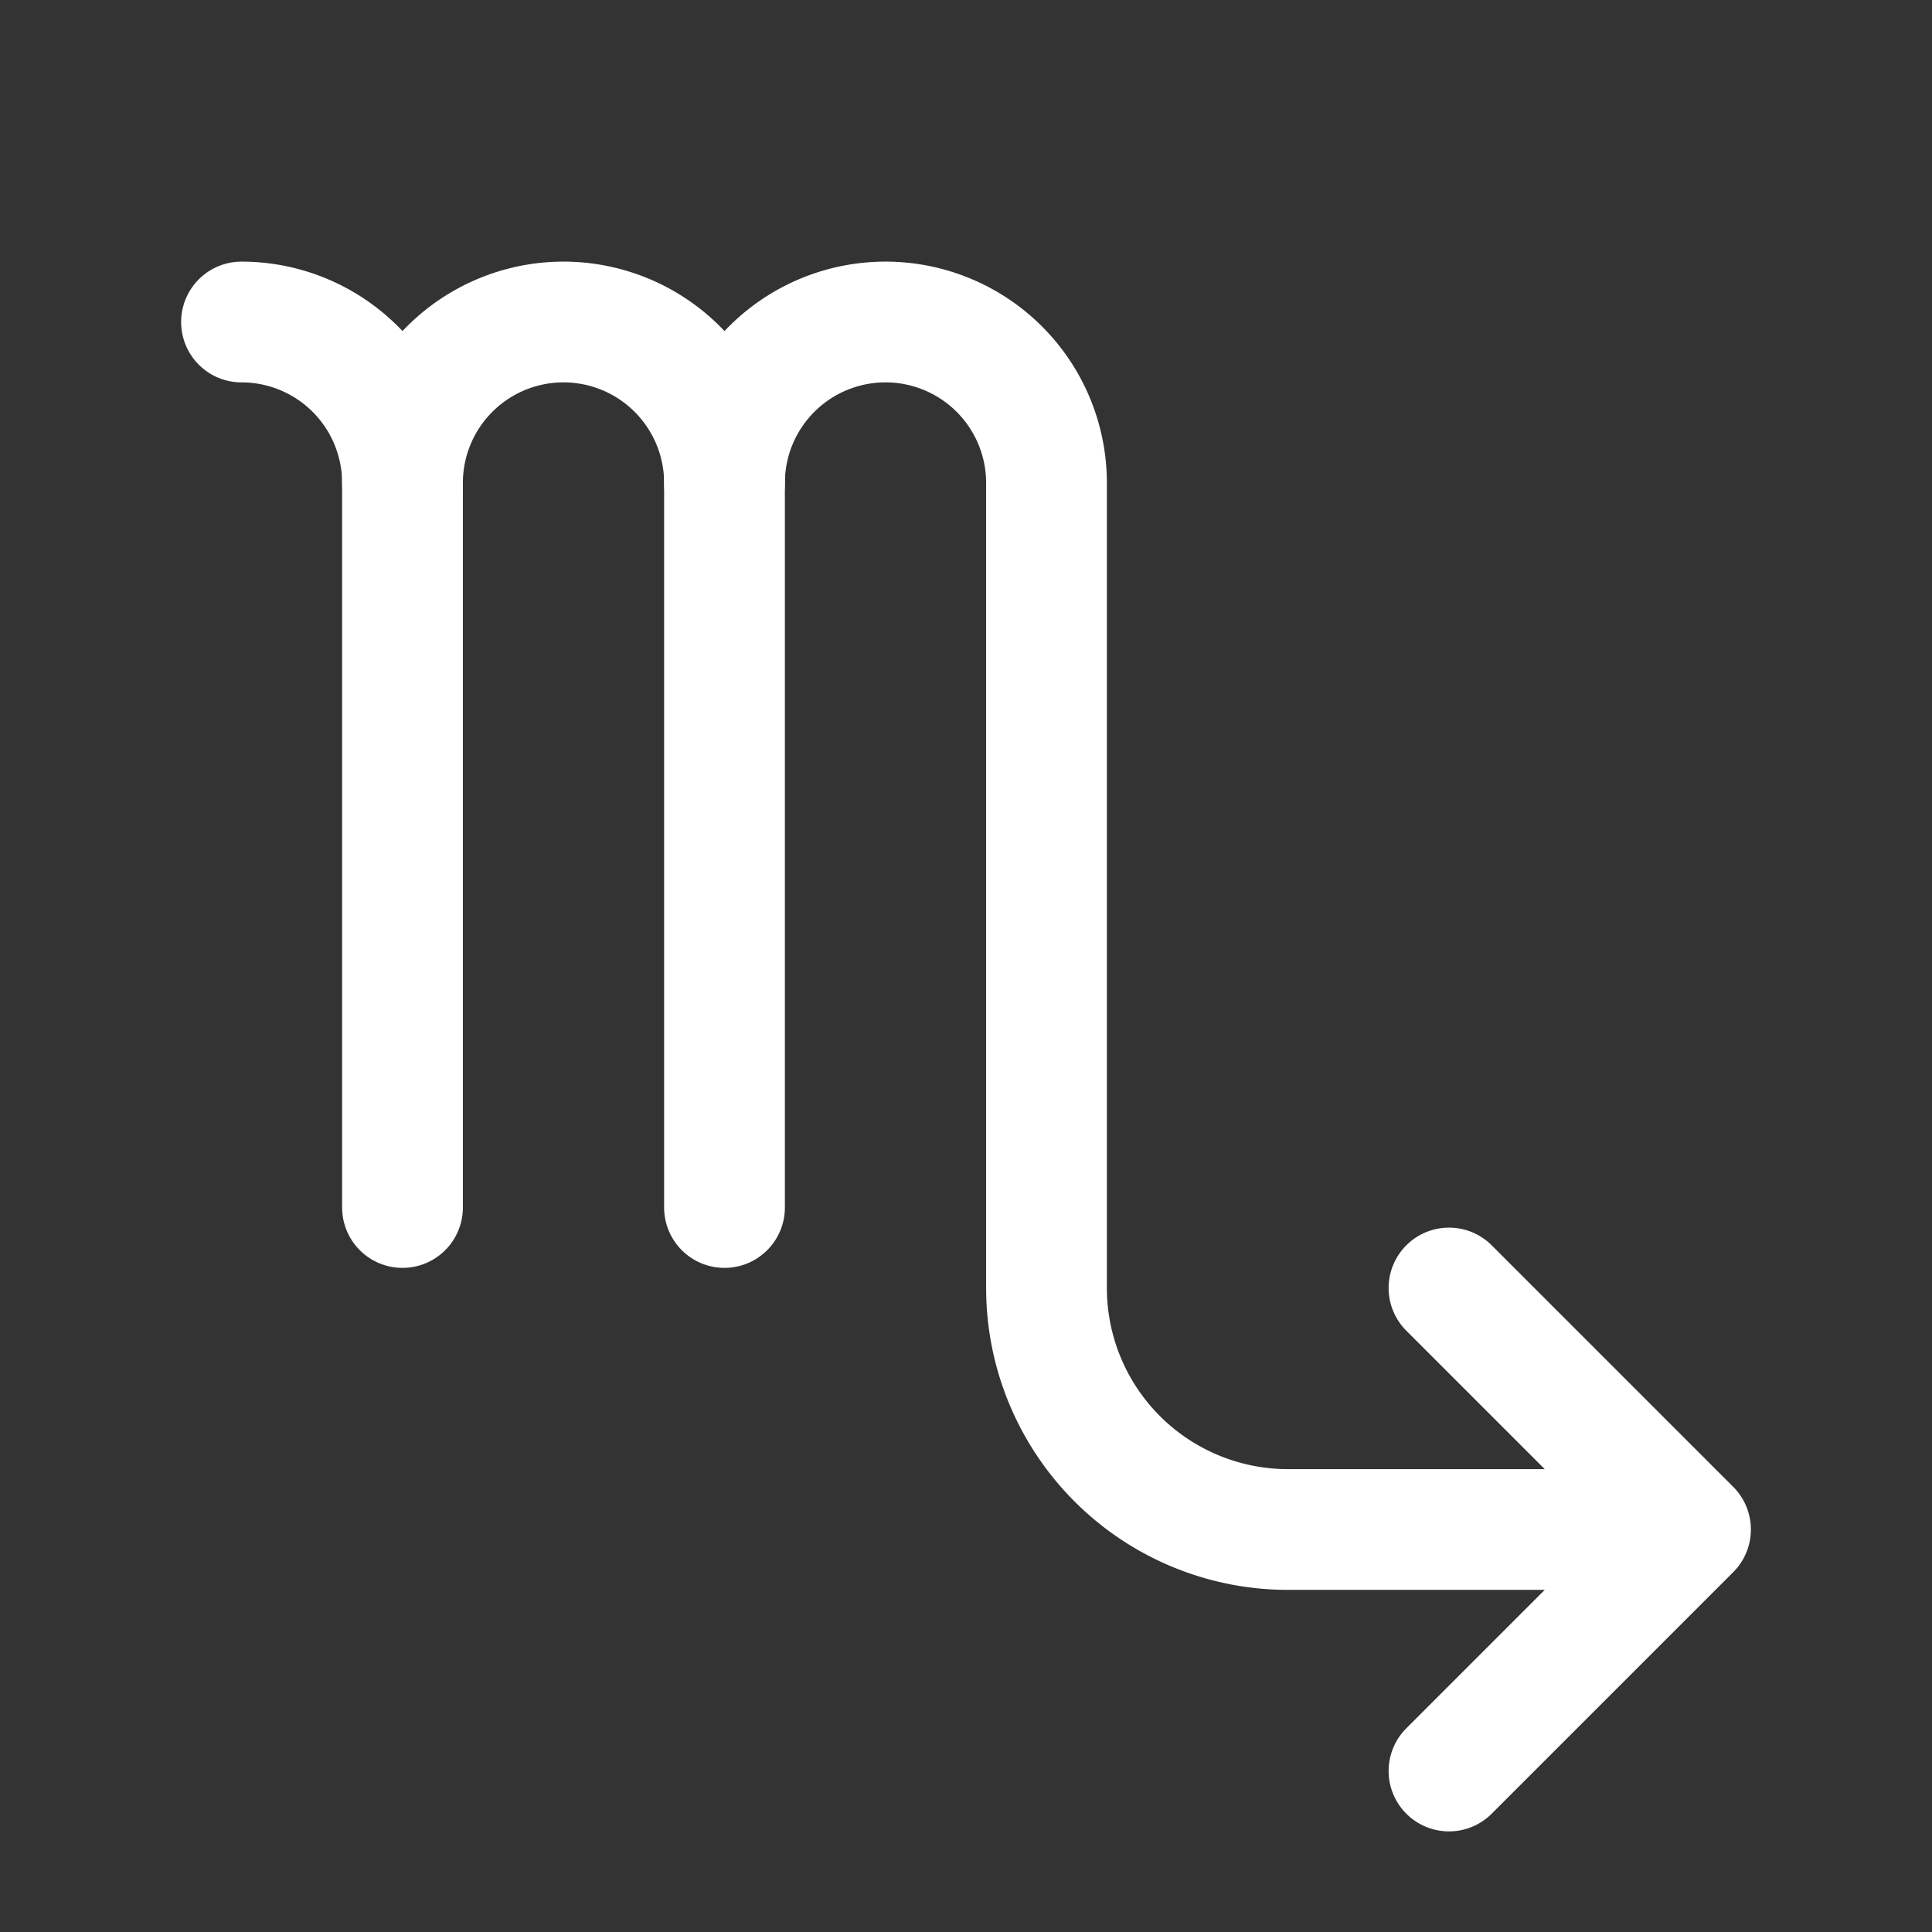 <svg xmlns="http://www.w3.org/2000/svg" class="icon icon-tabler icon-tabler-zodiac-scorpio" width="24" height="24" viewBox="0 0 24 24" stroke-width="1.5" stroke="#ffffff" fill="none" stroke-linecap="round" stroke-linejoin="round"><rect x="0" y="0" width="24" height="24" fill="#333333" stroke="none"/>  <path stroke="none" d="M0 0h24v24H0z" fill="none"/>  <path d="M3 4a2 2 0 0 1 2 2v9" />  <path d="M5 6a2 2 0 0 1 4 0v9" />  <path d="M9 6a2 2 0 0 1 4 0v10a3 3 0 0 0 3 3h5l-3 -3m0 6l3 -3" /></svg>